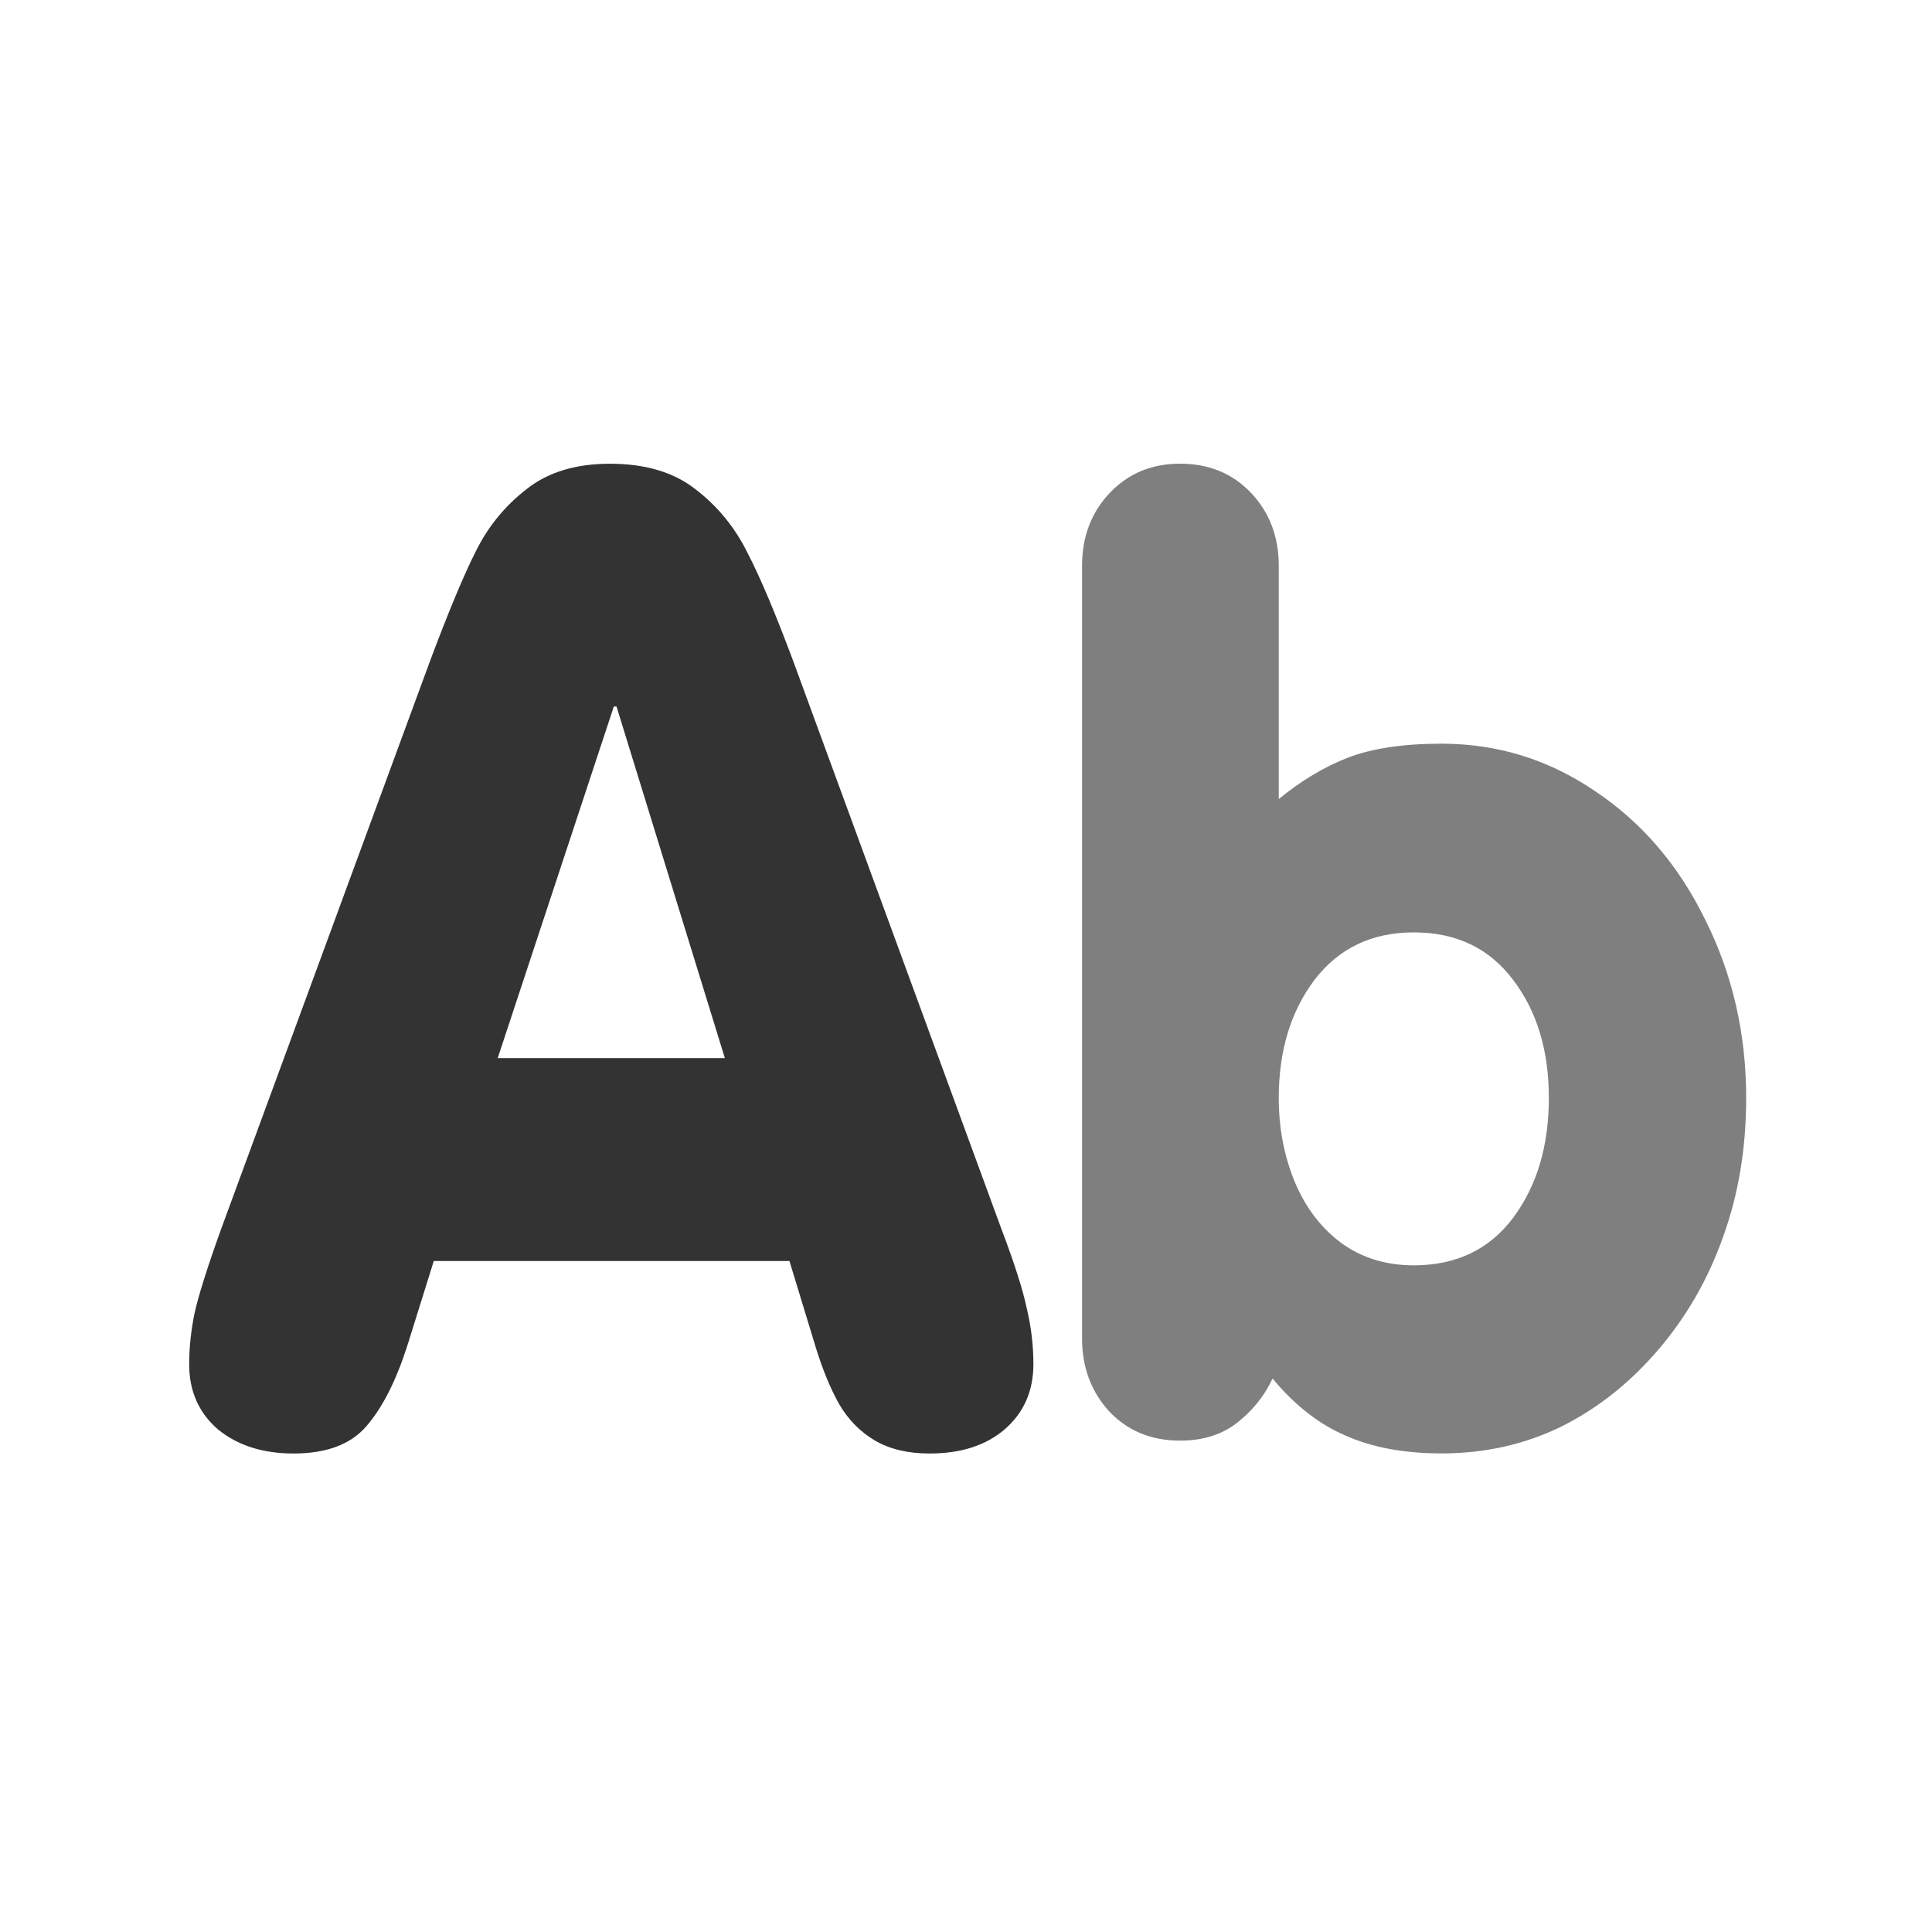 <?xml version="1.0" encoding="UTF-8" standalone="no"?>
<!DOCTYPE svg PUBLIC "-//W3C//DTD SVG 20010904//EN"
"http://www.w3.org/TR/2001/REC-SVG-20010904/DTD/svg10.dtd">
<svg
   sodipodi:docname="first_letter_upper.svg"
   height="60"
   sodipodi:version="0.32"
   width="60"
   _SVGFile__filename="scalable/actions/first_letter_upper.svg"
   version="1.0"
   y="0"
   x="0"
   inkscape:version="0.39"
   id="svg1"
   sodipodi:docbase="/home/danny/work/flat/newscale/actions"
   xmlns="http://www.w3.org/2000/svg"
   xmlns:cc="http://web.resource.org/cc/"
   xmlns:inkscape="http://www.inkscape.org/namespaces/inkscape"
   xmlns:sodipodi="http://sodipodi.sourceforge.net/DTD/sodipodi-0.dtd"
   xmlns:rdf="http://www.w3.org/1999/02/22-rdf-syntax-ns#"
   xmlns:dc="http://purl.org/dc/elements/1.1/"
   xmlns:xlink="http://www.w3.org/1999/xlink">
  <sodipodi:namedview
     bordercolor="#666666"
     inkscape:pageshadow="2"
     inkscape:window-y="0"
     pagecolor="#ffffff"
     inkscape:window-height="685"
     inkscape:zoom="6.9465337"
     inkscape:window-x="0"
     borderopacity="1.0"
     inkscape:cx="34.109746"
     inkscape:cy="24.627243"
     inkscape:window-width="1016"
     inkscape:pageopacity="0.0"
     id="base" />
  <defs
     id="defs3">
    <linearGradient
       id="linearGradient1160">
      <stop
         style="stop-color:#000;stop-opacity:1;"
         id="stop1161"
         offset="0" />
      <stop
         style="stop-color:#fff;stop-opacity:1;"
         id="stop1162"
         offset="1" />
    </linearGradient>
    <linearGradient
       xlink:href="#linearGradient1160"
       id="linearGradient1163" />
  </defs>
  <g
     id="g937"
     transform="translate(0.796,-1.319)">
    <path
       id="path836"
       style="font-size:12;font-weight:900;fill:#333333;stroke-width:1pt;font-family:VAG Rounded Black SSi;"
       transform="matrix(3.458,0,0,3.458,-34.481,-23.531)"
       d="M 11.727,18.224 L 13.602,13.126 C 13.77,12.677 13.909,12.345 14.018,12.13 C 14.127,11.912 14.278,11.728 14.469,11.58 C 14.661,11.427 14.911,11.351 15.219,11.351 C 15.536,11.351 15.792,11.427 15.987,11.58 C 16.186,11.732 16.342,11.923 16.456,12.154 C 16.573,12.38 16.709,12.705 16.866,13.126 L 18.735,18.224 C 18.852,18.533 18.928,18.771 18.963,18.939 C 19.002,19.103 19.022,19.269 19.022,19.437 C 19.022,19.679 18.936,19.874 18.764,20.023 C 18.596,20.167 18.372,20.24 18.09,20.24 C 17.895,20.24 17.731,20.201 17.598,20.123 C 17.465,20.044 17.358,19.935 17.276,19.794 C 17.198,19.654 17.127,19.482 17.065,19.279 L 16.831,18.511 L 13.637,18.511 L 13.397,19.279 C 13.295,19.595 13.172,19.835 13.028,19.999 C 12.887,20.16 12.67,20.24 12.377,20.24 C 12.1,20.24 11.874,20.167 11.698,20.023 C 11.526,19.874 11.44,19.679 11.44,19.437 C 11.44,19.292 11.456,19.142 11.487,18.986 C 11.522,18.826 11.602,18.572 11.727,18.224 z M 16.251,16.689 L 15.278,13.531 L 15.254,13.531 L 14.211,16.689 L 16.251,16.689 z " />
    <path
       id="path835"
       style="font-size:12;font-weight:900;fill:#7f7f7f;stroke-width:1pt;font-family:VAG Rounded Black SSi;"
       d="M 32.808,42.884 L 32.808,18.895 C 32.808,17.987 33.095,17.231 33.67,16.626 C 34.244,16.021 34.972,15.719 35.853,15.719 C 36.747,15.719 37.481,16.021 38.055,16.626 C 38.63,17.231 38.917,17.987 38.917,18.895 L 38.917,26.135 C 39.606,25.568 40.321,25.139 41.062,24.849 C 41.815,24.56 42.785,24.415 43.973,24.415 C 45.709,24.415 47.298,24.906 48.741,25.889 C 50.197,26.86 51.339,28.195 52.169,29.897 C 53.012,31.585 53.433,33.425 53.433,35.417 C 53.433,36.967 53.197,38.397 52.724,39.708 C 52.265,41.018 51.595,42.19 50.714,43.224 C 49.833,44.257 48.824,45.058 47.688,45.625 C 46.552,46.179 45.313,46.456 43.973,46.456 C 42.824,46.456 41.834,46.274 41.004,45.908 C 40.174,45.555 39.415,44.963 38.725,44.131 C 38.47,44.673 38.1,45.133 37.615,45.511 C 37.142,45.877 36.555,46.059 35.853,46.059 C 34.959,46.059 34.225,45.757 33.651,45.152 C 33.089,44.535 32.808,43.778 32.808,42.884 z M 43.111,30.275 C 41.809,30.275 40.781,30.766 40.028,31.749 C 39.287,32.732 38.917,33.955 38.917,35.417 C 38.917,36.349 39.083,37.219 39.415,38.025 C 39.747,38.819 40.226,39.449 40.851,39.916 C 41.489,40.382 42.243,40.615 43.111,40.615 C 44.426,40.615 45.454,40.124 46.194,39.141 C 46.935,38.145 47.305,36.904 47.305,35.417 C 47.305,33.942 46.935,32.72 46.194,31.749 C 45.454,30.766 44.426,30.275 43.111,30.275 z " />
  </g>
</svg>
